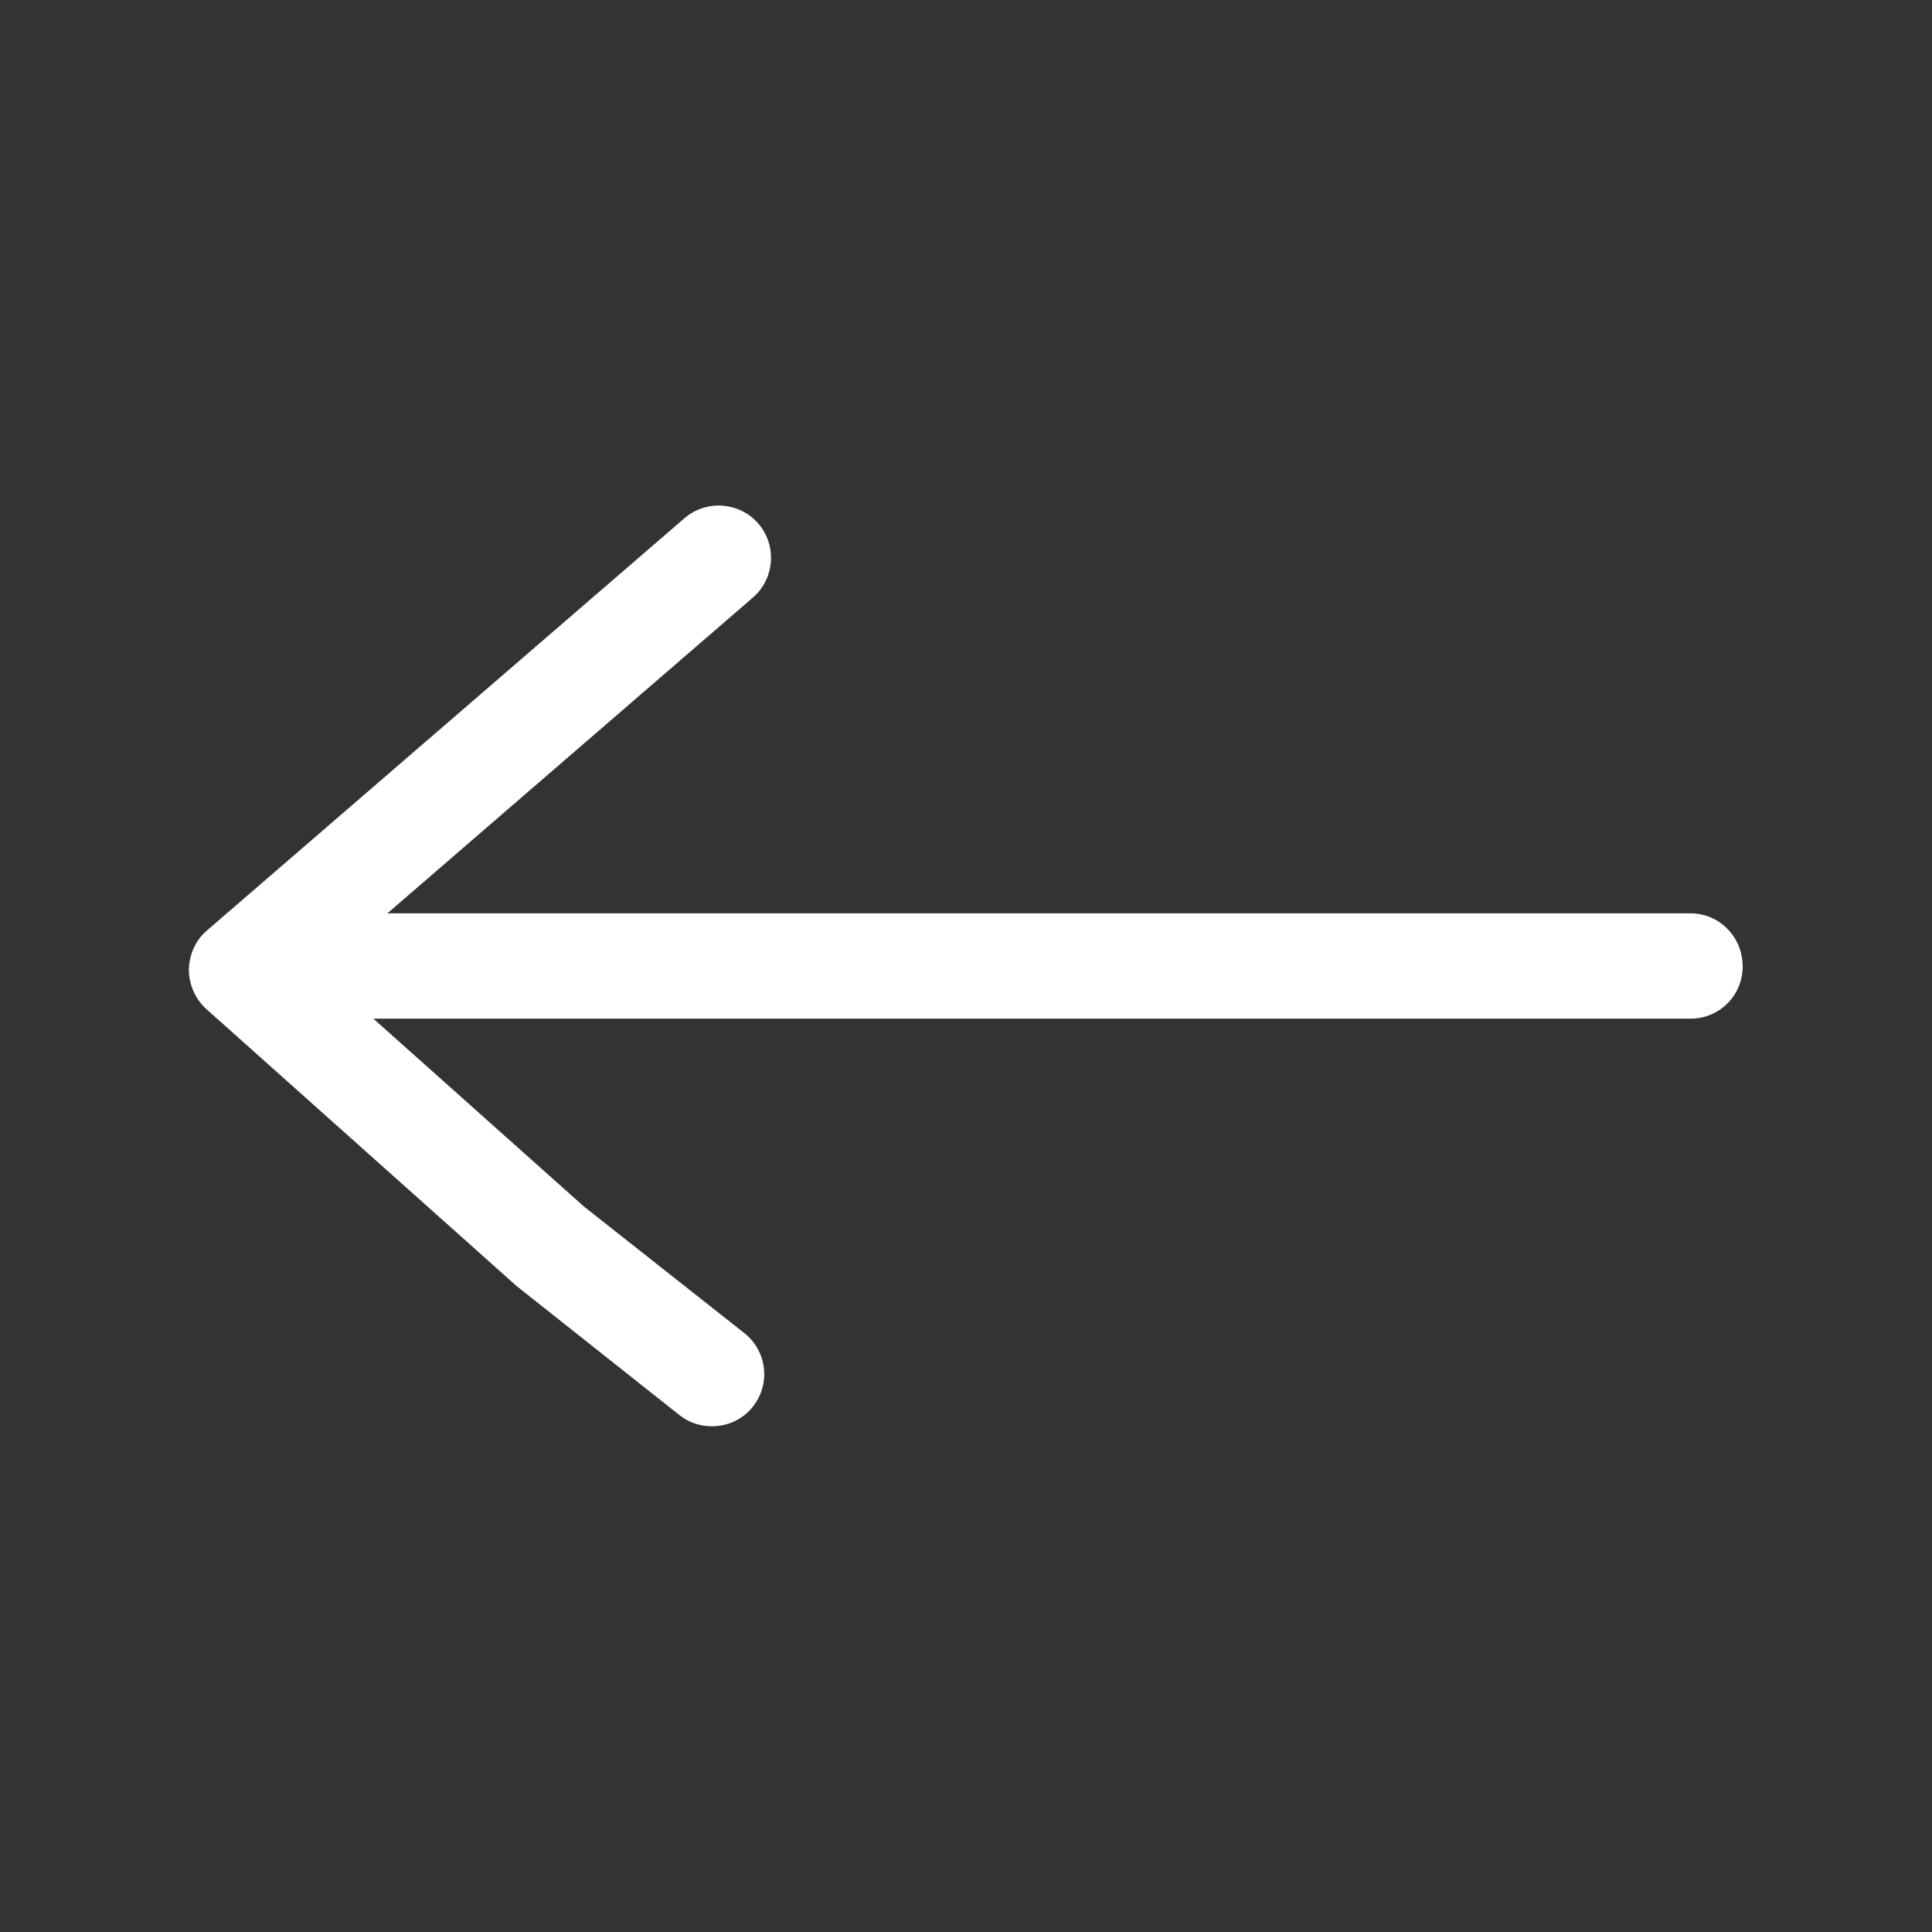 <?xml version="1.0" encoding="utf-8"?>
<!-- Generator: Adobe Illustrator 24.2.1, SVG Export Plug-In . SVG Version: 6.00 Build 0)  -->
<svg version="1.1" id="Layer_1" xmlns="http://www.w3.org/2000/svg" xmlns:xlink="http://www.w3.org/1999/xlink" x="0px" y="0px"
	 viewBox="0 0 400 400" style="enable-background:new 0 0 400 400;" xml:space="preserve">
<rect x="0" y="0" width="400" height="400" fill="#333333" stroke="none"/>
<style type="text/css">
	.st0{fill:#FFFFFF;}
</style>
<path class="st0" d="M350,189.1H80.2l75.7-65.4c4.5-3.9,5-10.8,1.1-15.3c-3.9-4.5-10.8-5-15.3-1.1l-98.8,85.3c-2.4,2-3.7,5-3.8,8.1
	c0,3.1,1.3,6.1,3.6,8.2l64.3,57.4l33.7,26.7c2,1.6,4.4,2.3,6.7,2.3c3.2,0,6.4-1.4,8.5-4.1c3.7-4.7,2.9-11.5-1.8-15.2l-33.2-26.2
	l-43.6-38.9H350c6,0,10.8-4.8,10.8-10.8C360.8,194,356,189.1,350,189.1z"/>
</svg>
